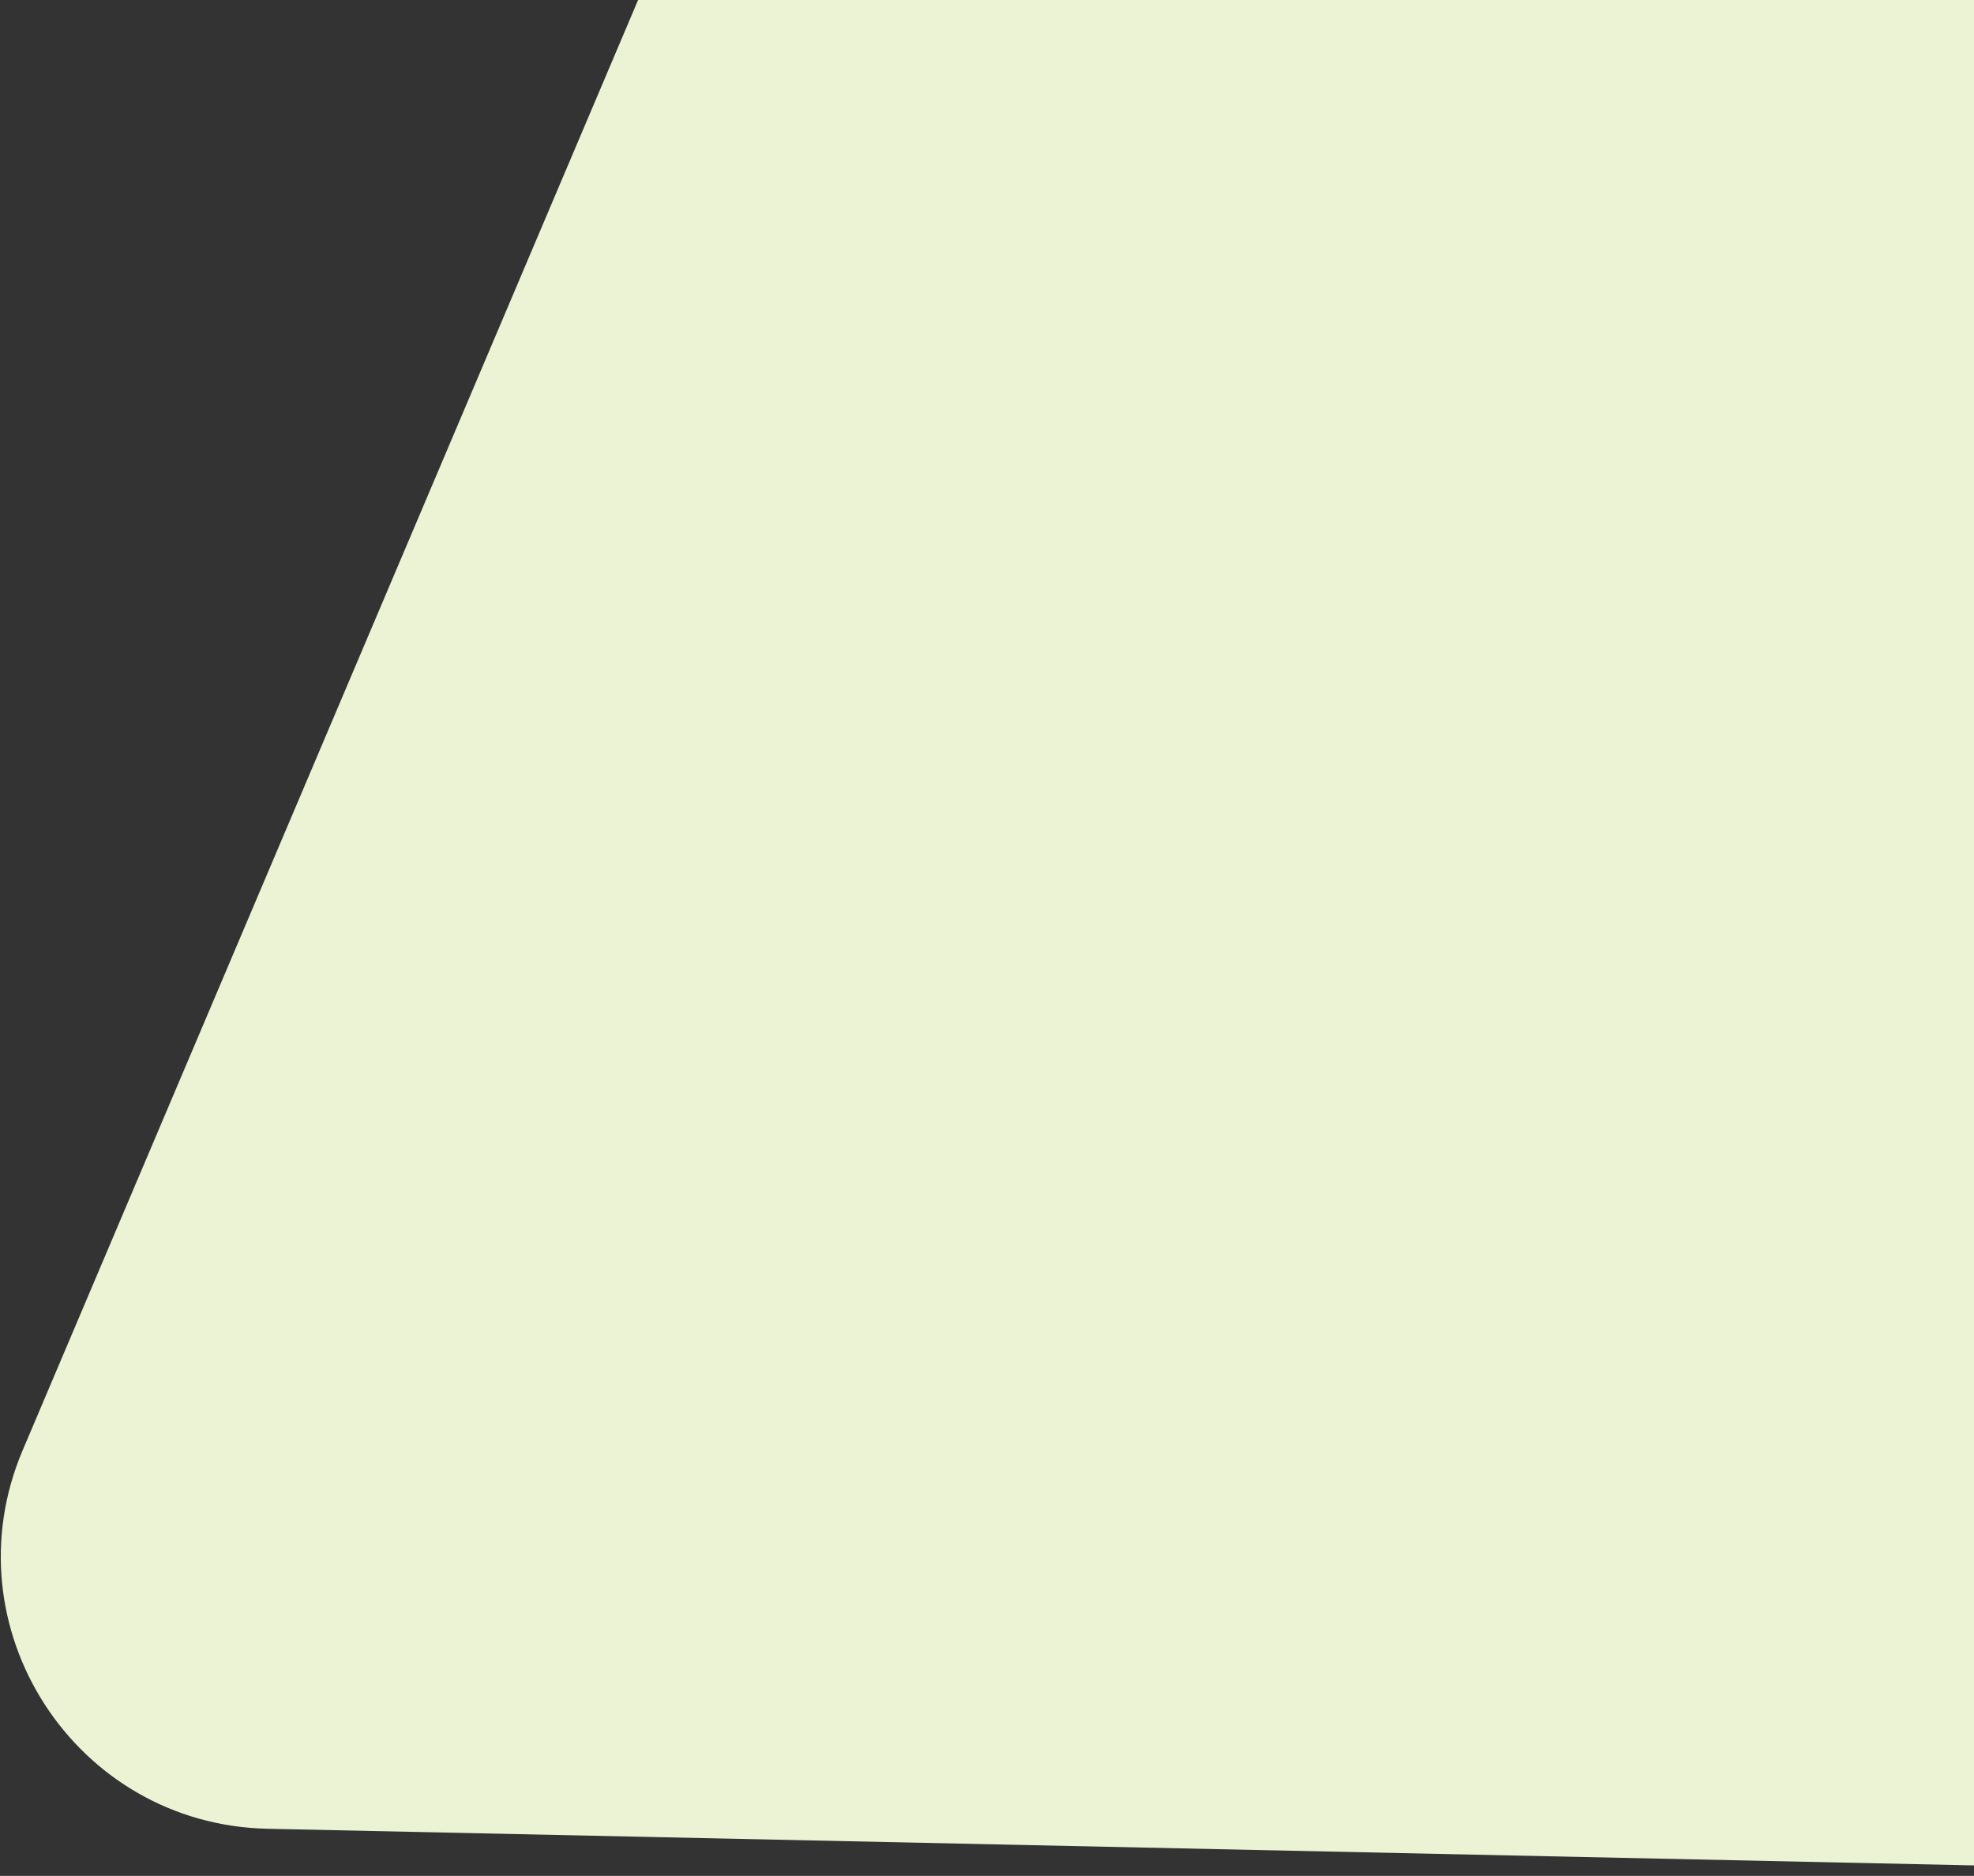 <svg width="725" height="689" viewBox="0 0 725 689" fill="none" xmlns="http://www.w3.org/2000/svg">
<rect x="0" y="0" width="725" height="689" fill="#333333" stroke="none"/>
<path d="M291.314 -134.233L798.058 -101.079L904.107 688.994L98.242 671.689C27.541 670.17 -19.29 597.749 8.334 532.65L291.314 -134.233Z" fill="#EBF3D4"/>
</svg>
